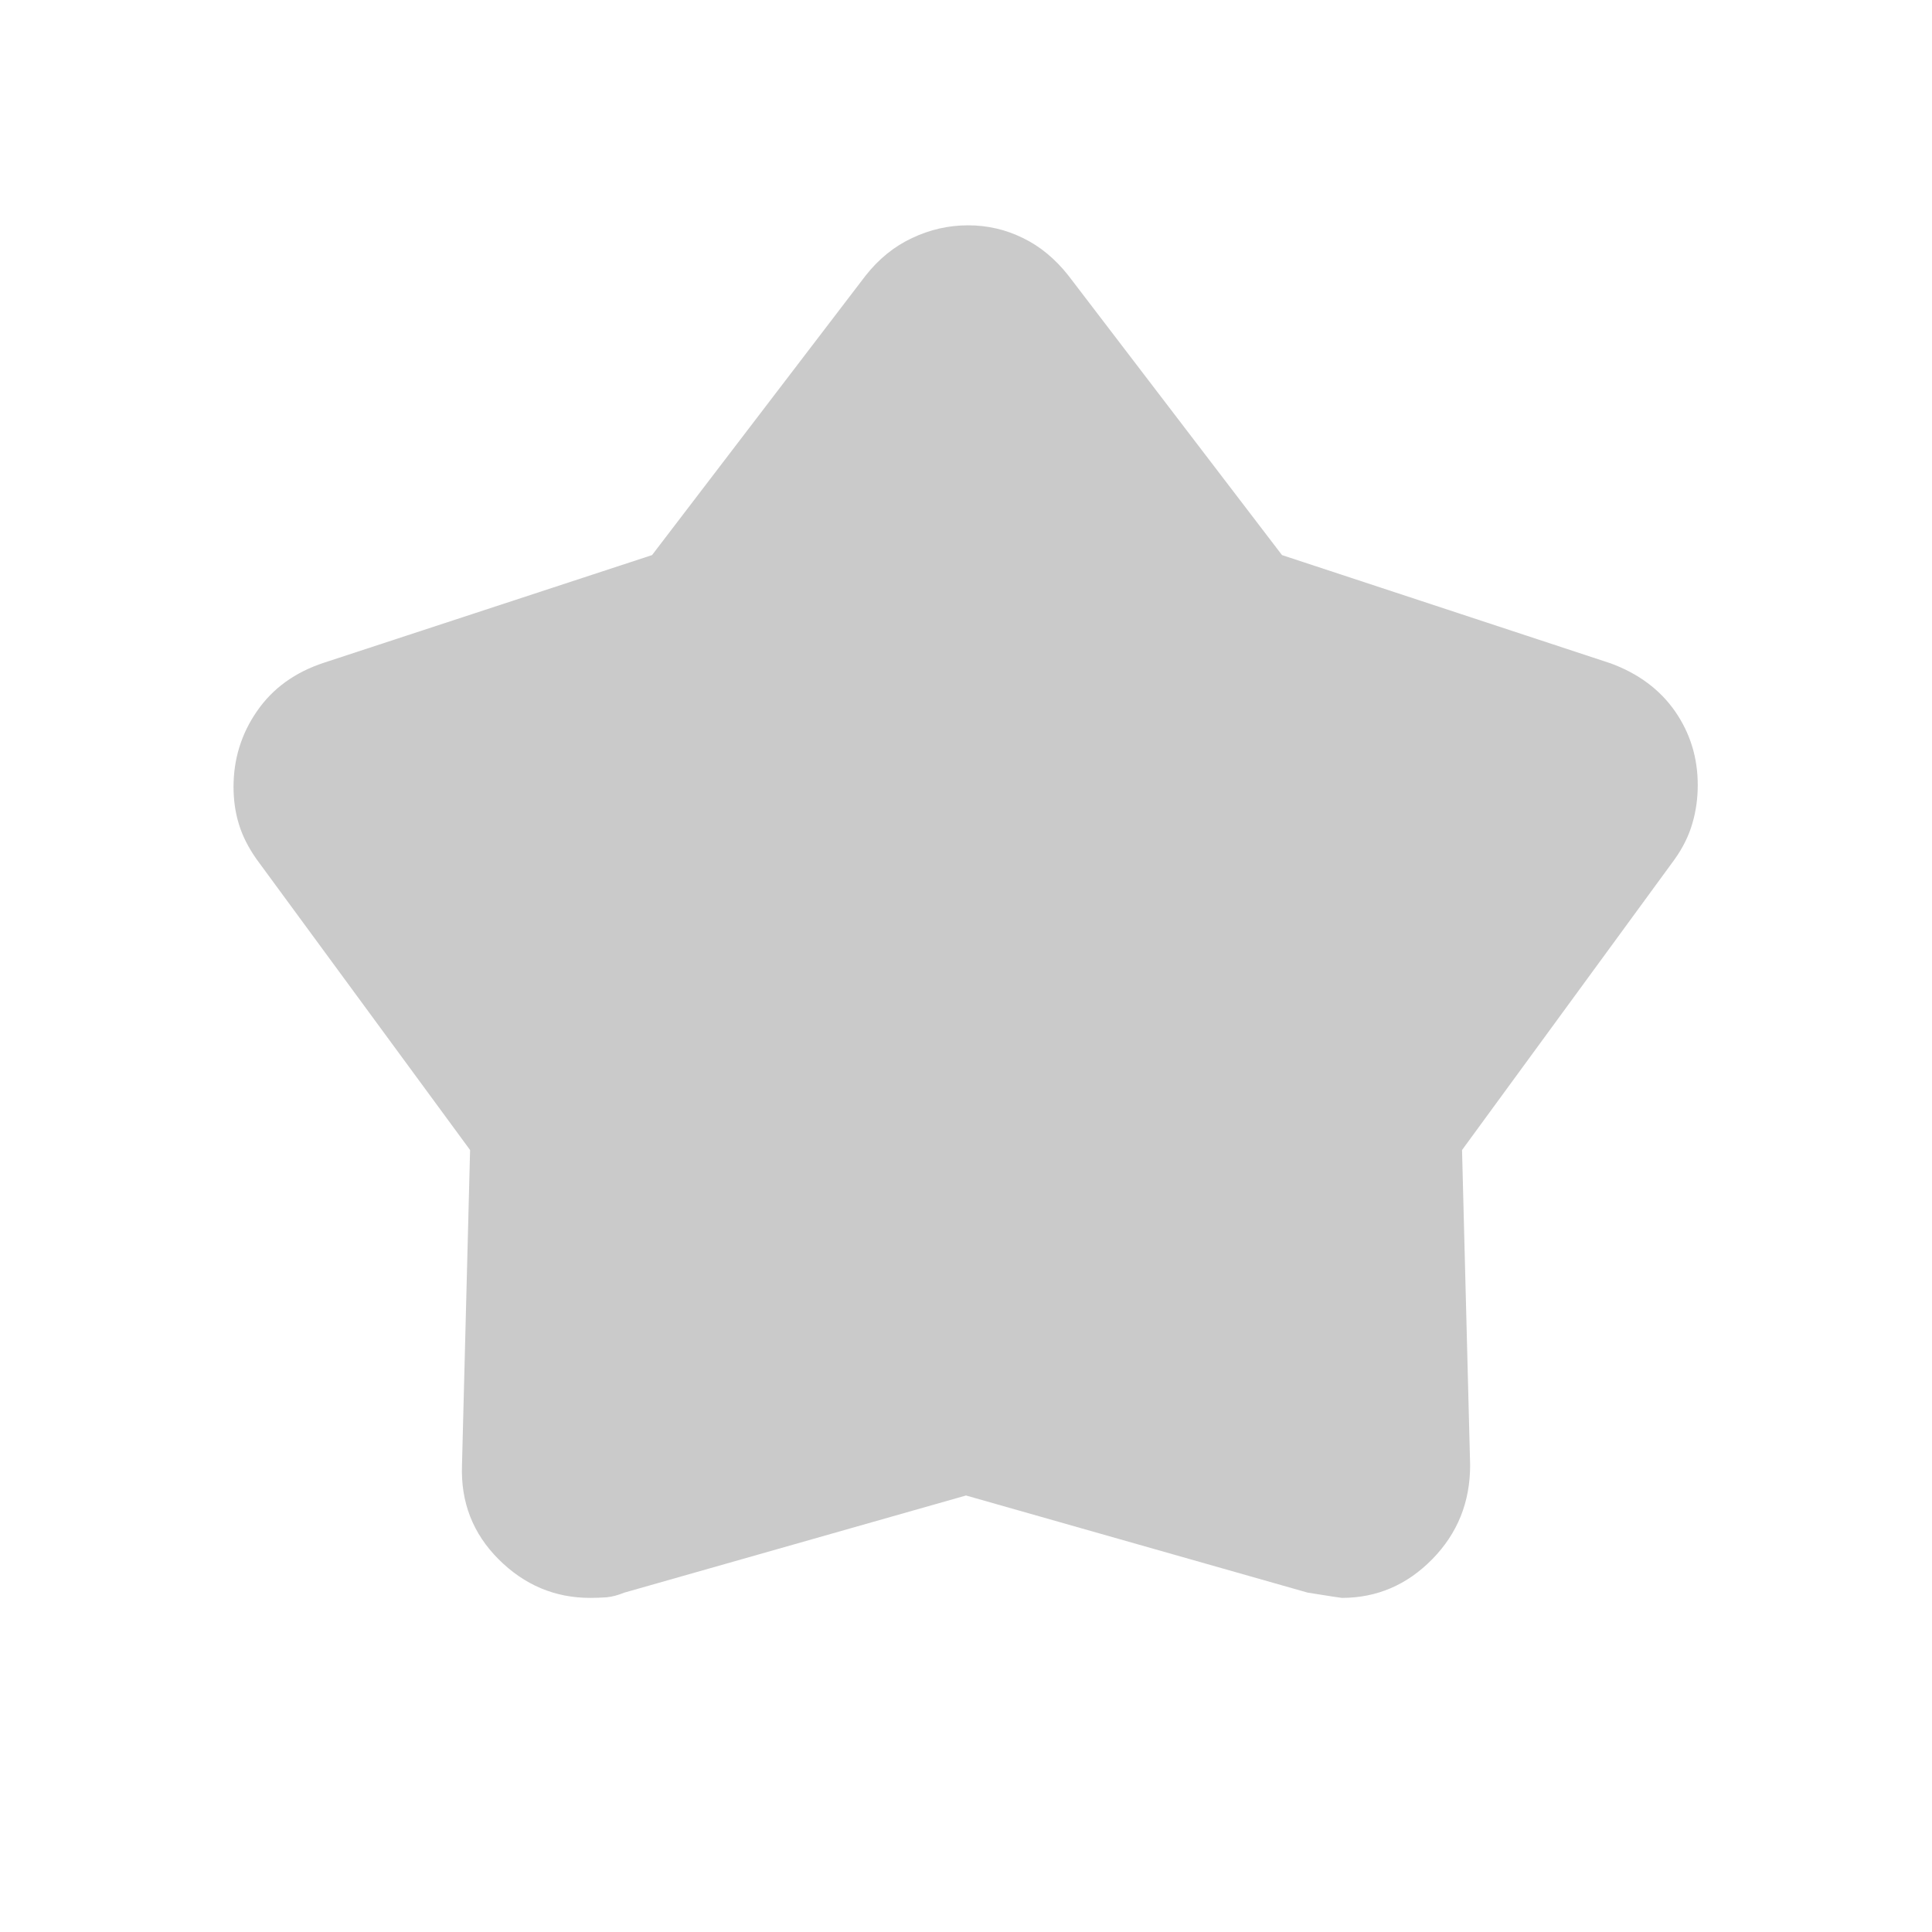 <svg width="16" height="16" viewBox="0 0 16 16" fill="none" xmlns="http://www.w3.org/2000/svg">
<mask id="mask0_8173_28434" style="mask-type:alpha" maskUnits="userSpaceOnUse" x="0" y="0" width="16" height="16">
<rect width="16" height="16" fill="#D9D9D9"/>
</mask>
<g mask="url(#mask0_8173_28434)">
<path d="M5.4 4.597L7.169 2.282C7.278 2.144 7.406 2.04 7.554 1.971C7.702 1.901 7.856 1.866 8.017 1.866C8.178 1.866 8.329 1.901 8.471 1.971C8.614 2.04 8.739 2.144 8.848 2.282L10.617 4.597L13.34 5.494C13.57 5.579 13.748 5.712 13.873 5.892C13.998 6.073 14.06 6.276 14.06 6.501C14.06 6.61 14.046 6.715 14.016 6.817C13.987 6.919 13.938 7.019 13.869 7.116L12.108 9.524L12.175 12.134C12.175 12.441 12.07 12.7 11.861 12.913C11.652 13.126 11.402 13.233 11.113 13.233C11.104 13.233 11.009 13.218 10.828 13.189L8 12.385L5.172 13.189C5.117 13.211 5.068 13.224 5.025 13.228C4.983 13.231 4.937 13.233 4.887 13.233C4.595 13.233 4.342 13.126 4.129 12.913C3.916 12.7 3.815 12.441 3.826 12.134L3.893 9.524L2.125 7.116C2.056 7.018 2.007 6.921 1.978 6.824C1.948 6.727 1.934 6.624 1.934 6.516C1.934 6.287 1.998 6.078 2.128 5.89C2.258 5.701 2.443 5.567 2.684 5.488L5.4 4.597Z" fill="#CACACA"/>
</g>
</svg>
